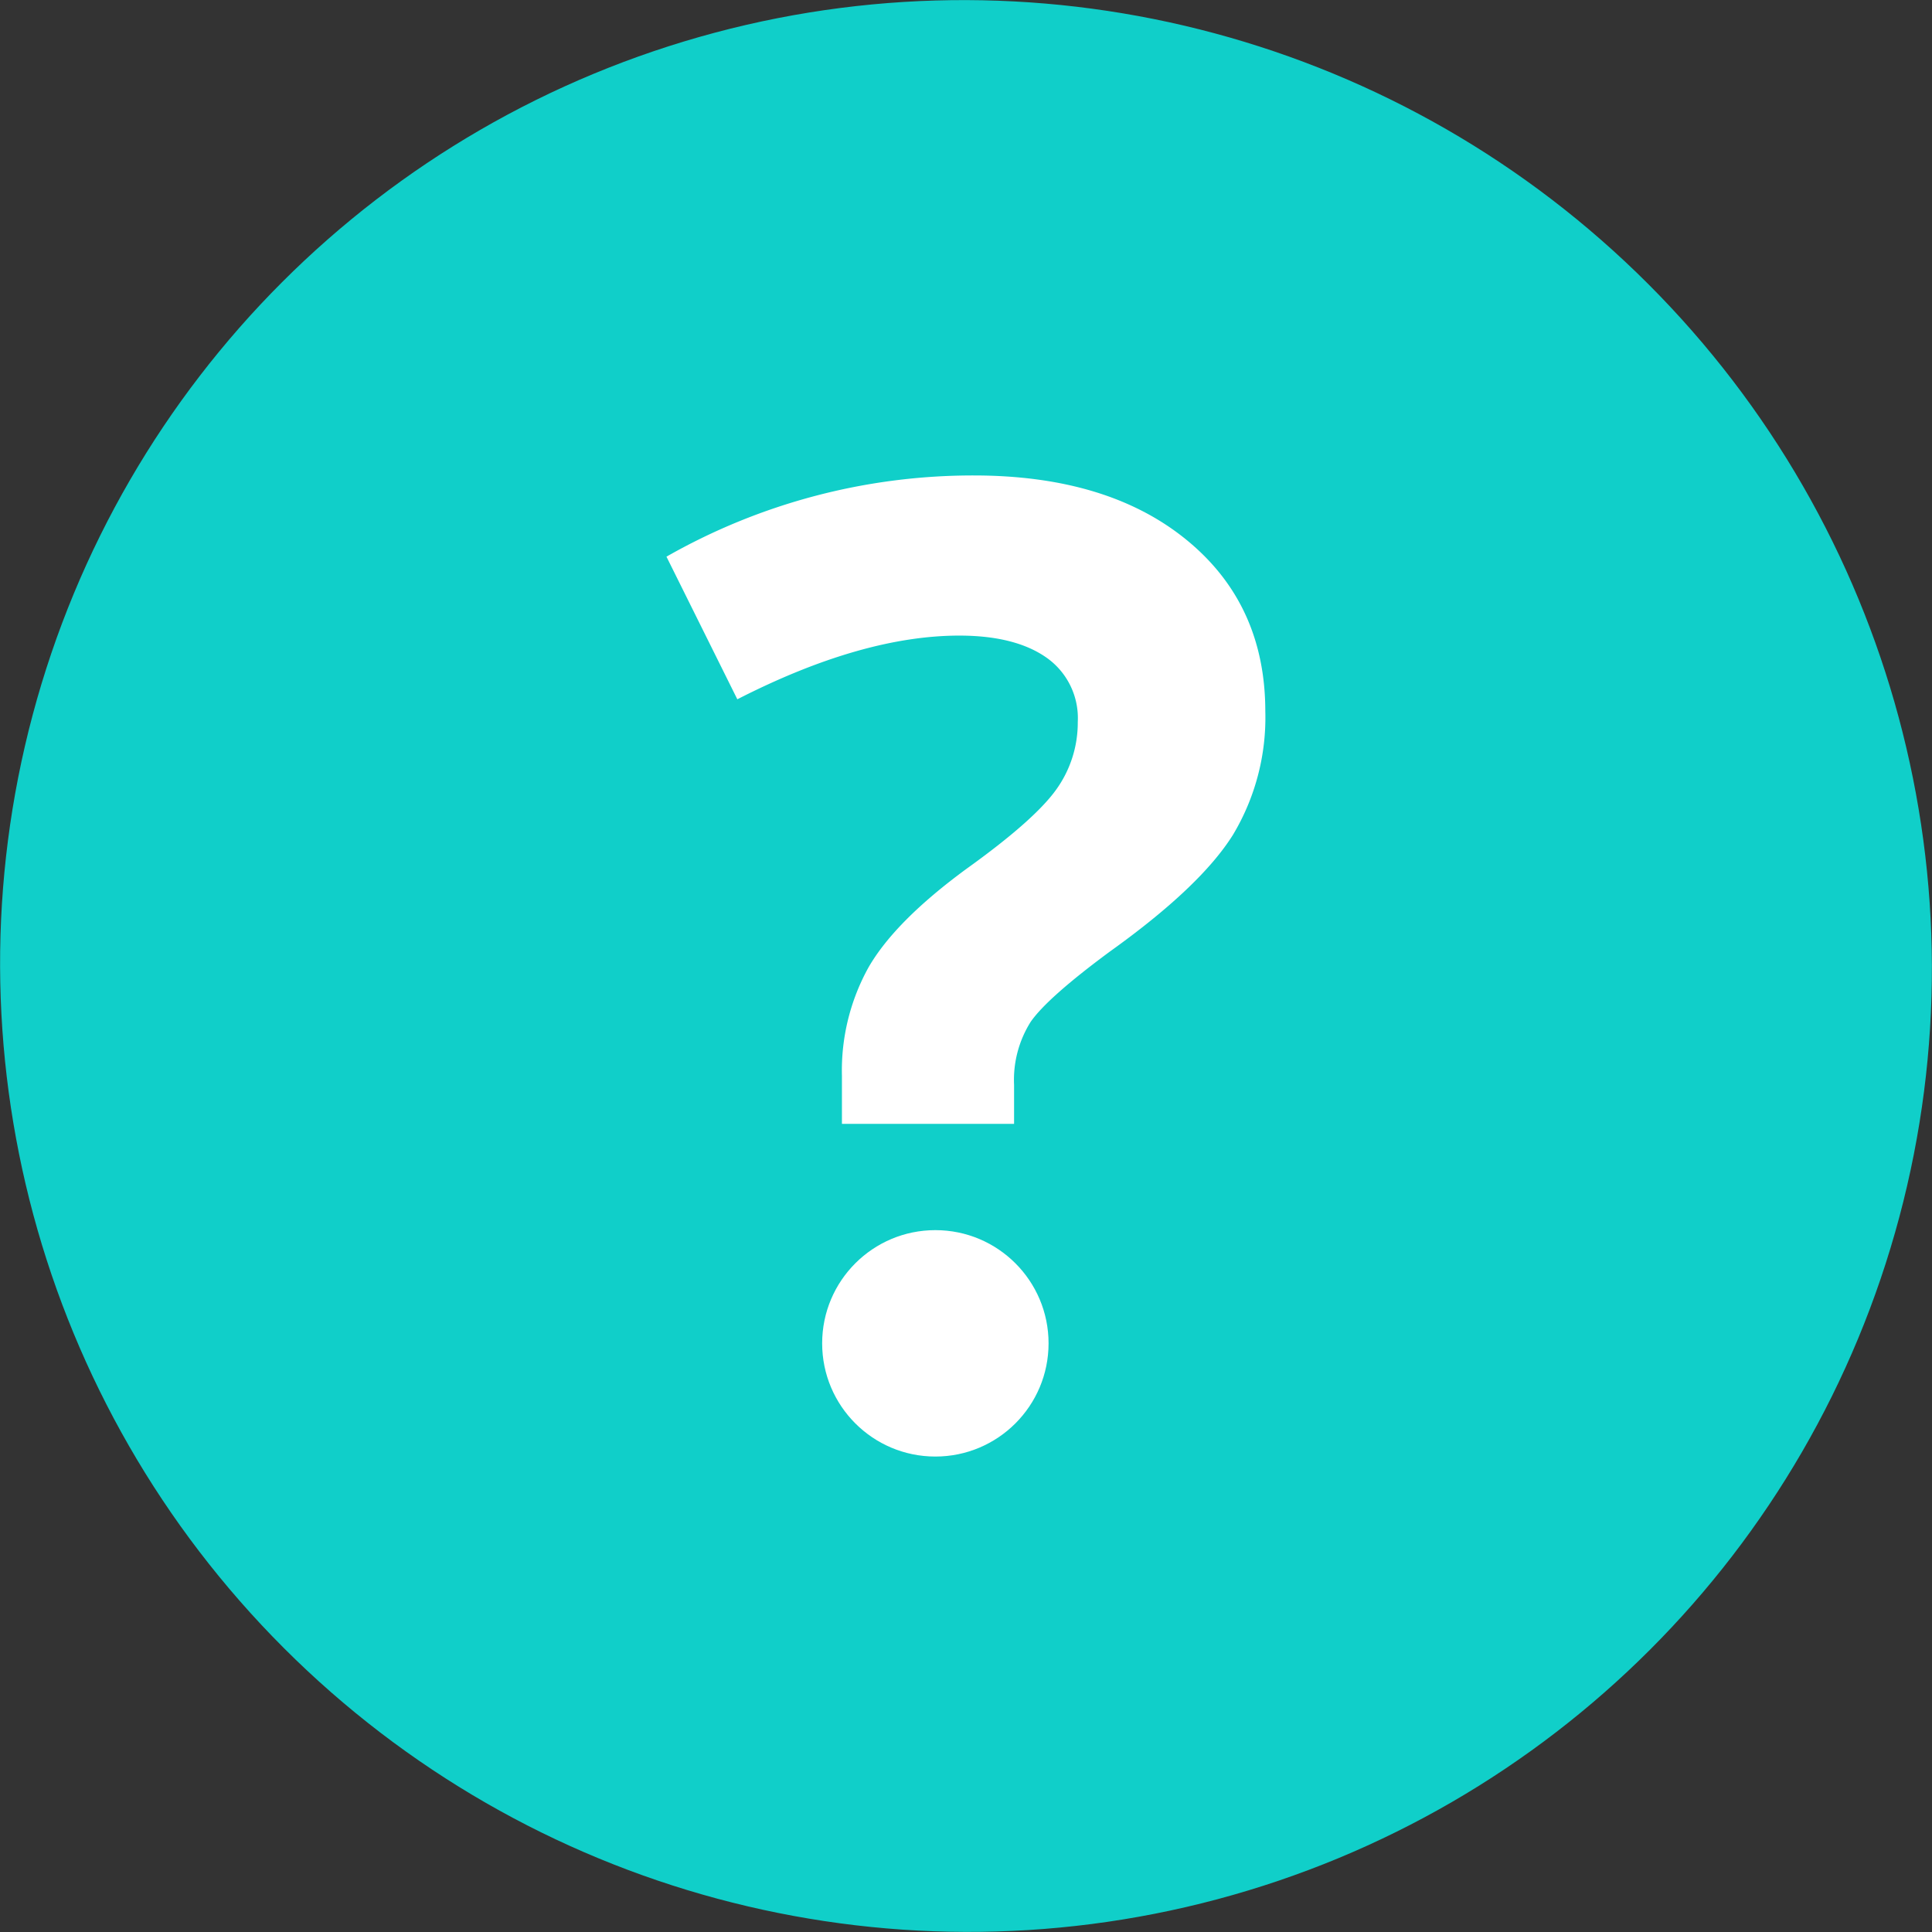 <svg xmlns="http://www.w3.org/2000/svg" viewBox="0 0 256 256"><rect x="0" y="0" width="256" height="256" fill="#333333" stroke="none"/><defs><style>.cls-1{fill:#10cfc9;}.cls-2{fill:#fff;}</style></defs><g id="Layer_2" data-name="Layer 2"><g id="mono"><ellipse class="cls-1" cx="128" cy="128" rx="127.82" ry="128.15" transform="translate(-53.02 128) rotate(-45)"/><circle class="cls-2" cx="123.94" cy="178" r="15"/><path class="cls-2" d="M163.38,110.61q-4.31,6.89-16.35,15.5-8.26,6.11-10.46,9.29a14.41,14.41,0,0,0-2.2,8.35v5.17H111.56v-6.37a28.2,28.2,0,0,1,3.53-14.38q3.52-6.1,12.91-13,9-6.45,11.92-10.5a15.17,15.17,0,0,0,2.89-9,9.79,9.79,0,0,0-4.13-8.52q-4.14-2.92-11.54-2.93-12.92,0-29.44,8.44L88.31,73.76A82.06,82.06,0,0,1,129,63q17.75,0,28.2,8.52t10.46,22.73A30.22,30.22,0,0,1,163.38,110.61Z"/></g></g></svg>